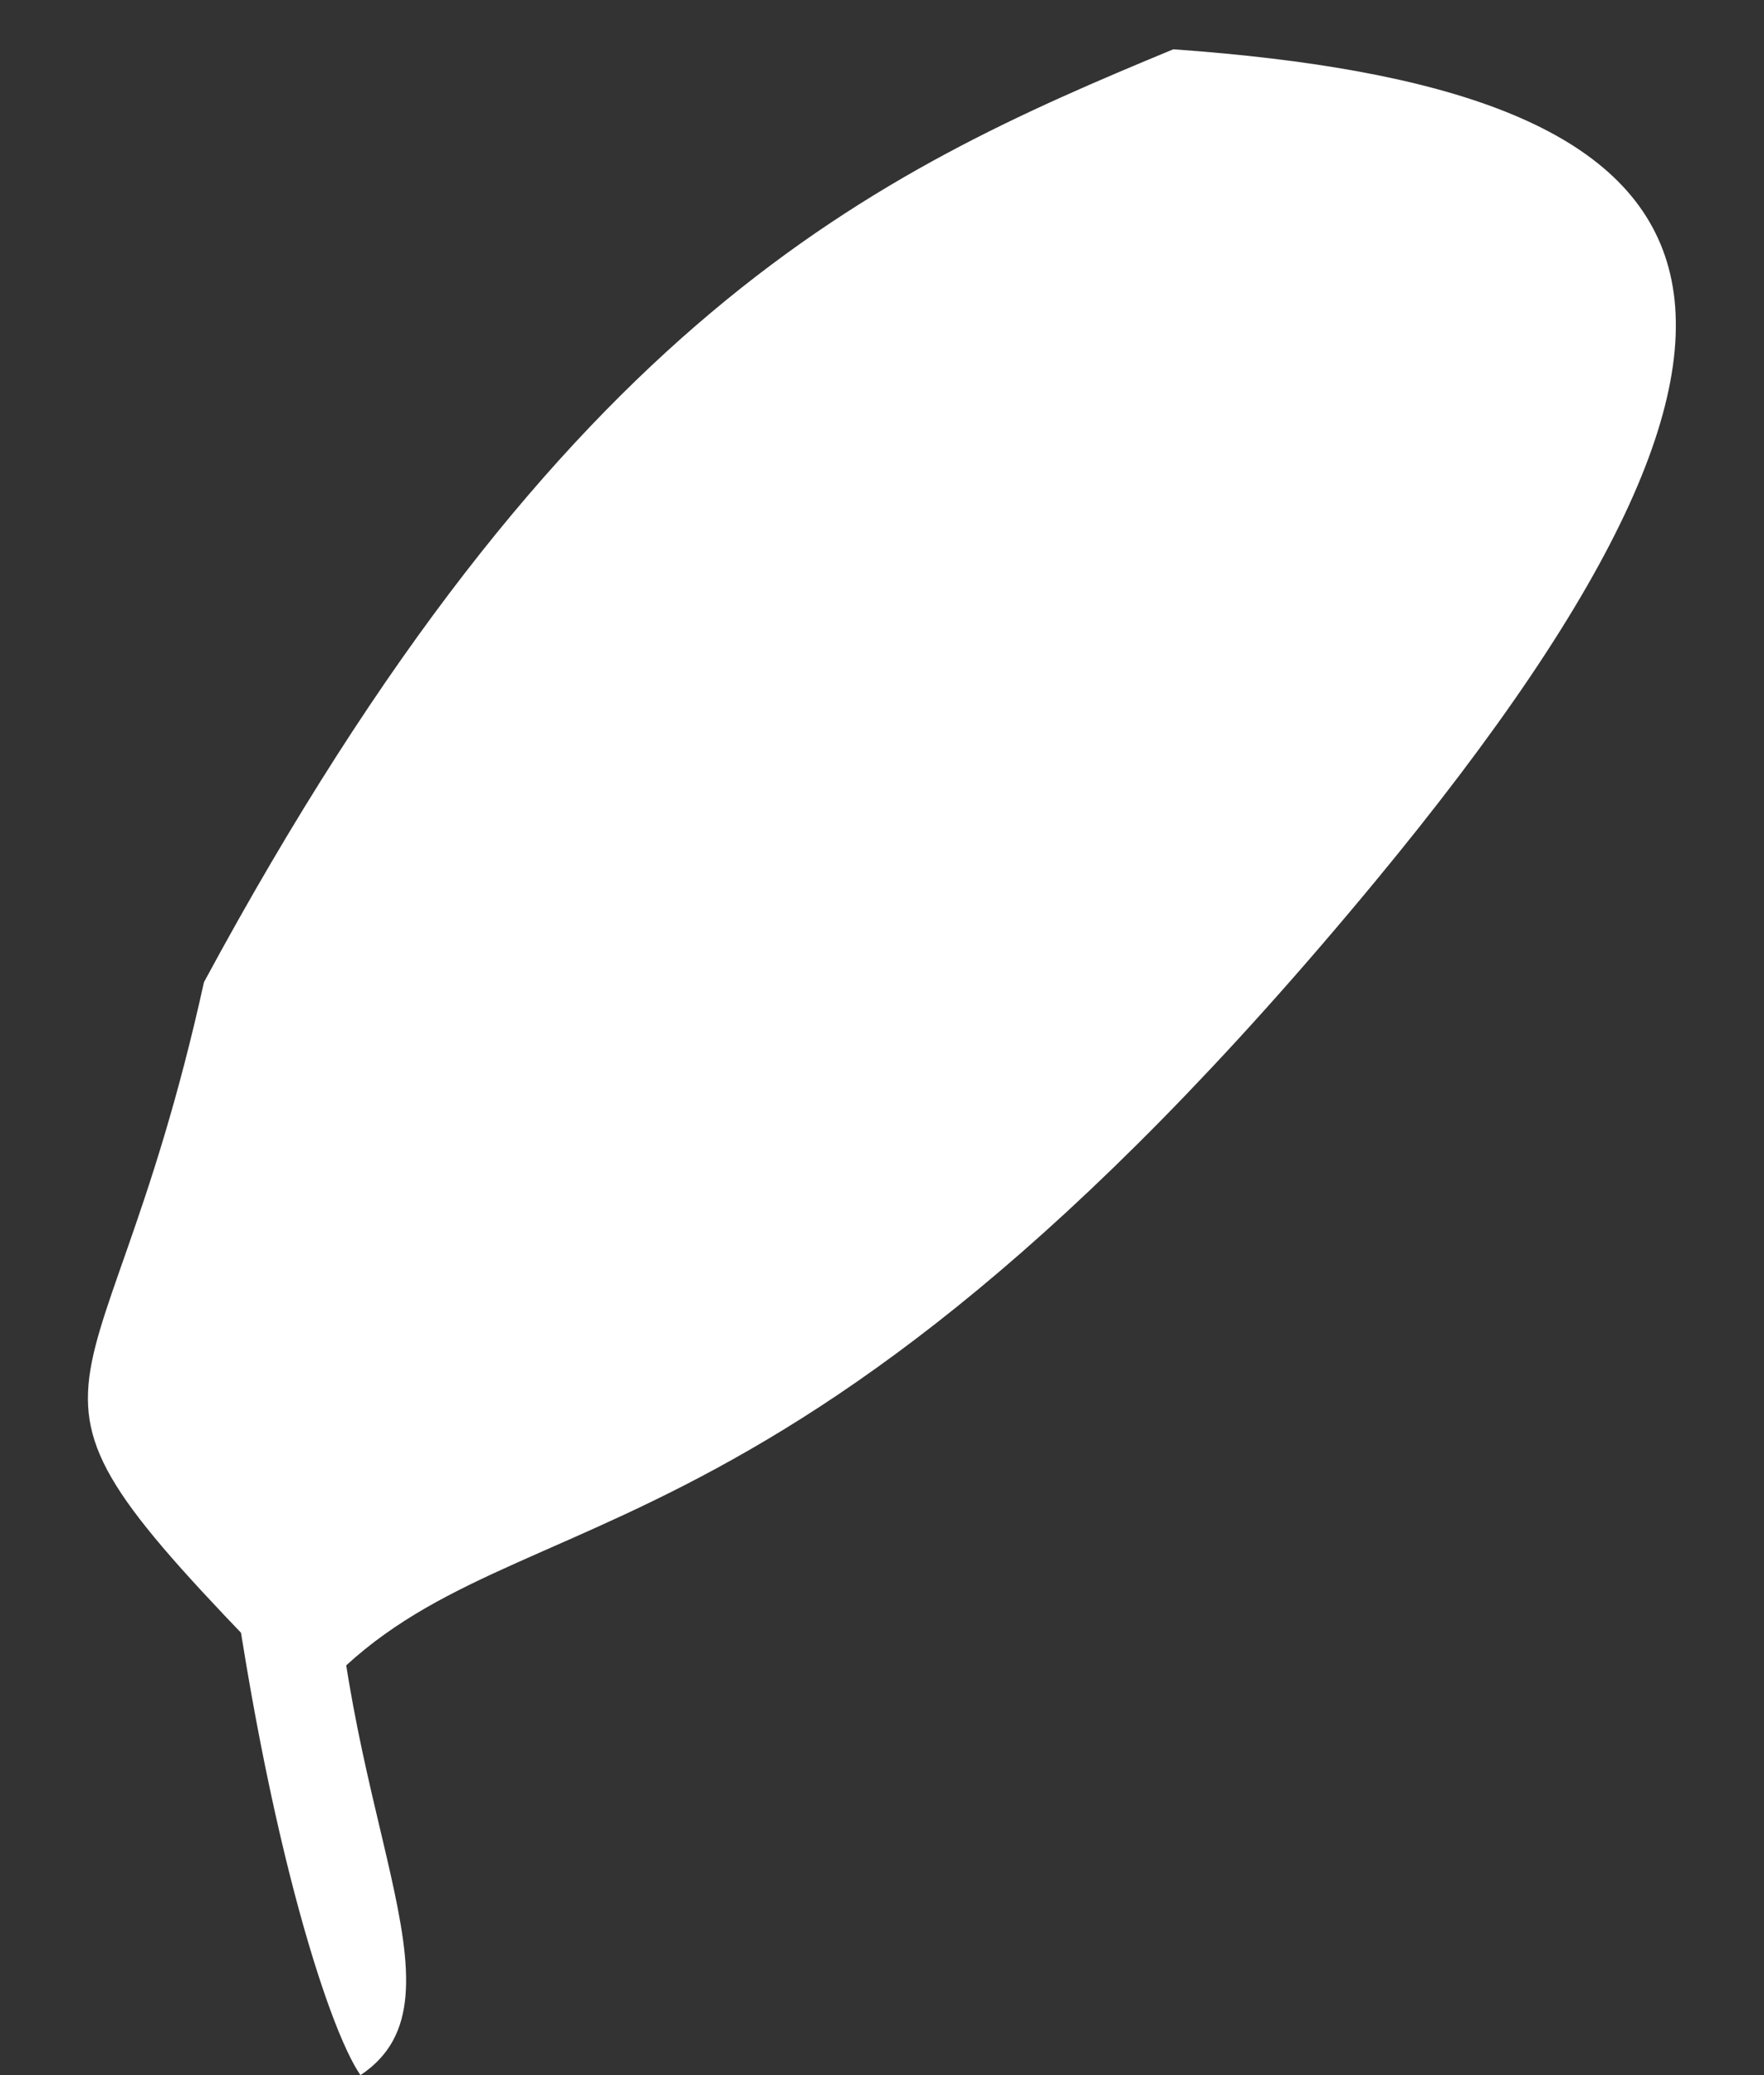 <svg width="170" height="200" viewBox="0 0 170 200" fill="none" xmlns="http://www.w3.org/2000/svg">
<rect x="0" y="0" width="170" height="200" fill="#333333" stroke="none"/>
<path d="M132.498 84.994C73.775 155.994 47.999 142.68 29.841 164.184C-3.3 130.332 9.429 141.057 19.657 94.66C54.327 30.412 84.336 16.65 113.074 4.751C165.807 8.488 180.206 27.313 132.498 84.994Z" fill="white"/>
<path d="M32.03 143.916C32.03 174.271 46.027 192.522 34.739 200C31.605 195.513 25.172 175.615 21.354 143.916C23.475 113.339 25.475 88.954 48.844 88.954C72.212 88.954 32.03 88.954 32.03 143.916Z" fill="white"/>
</svg>
